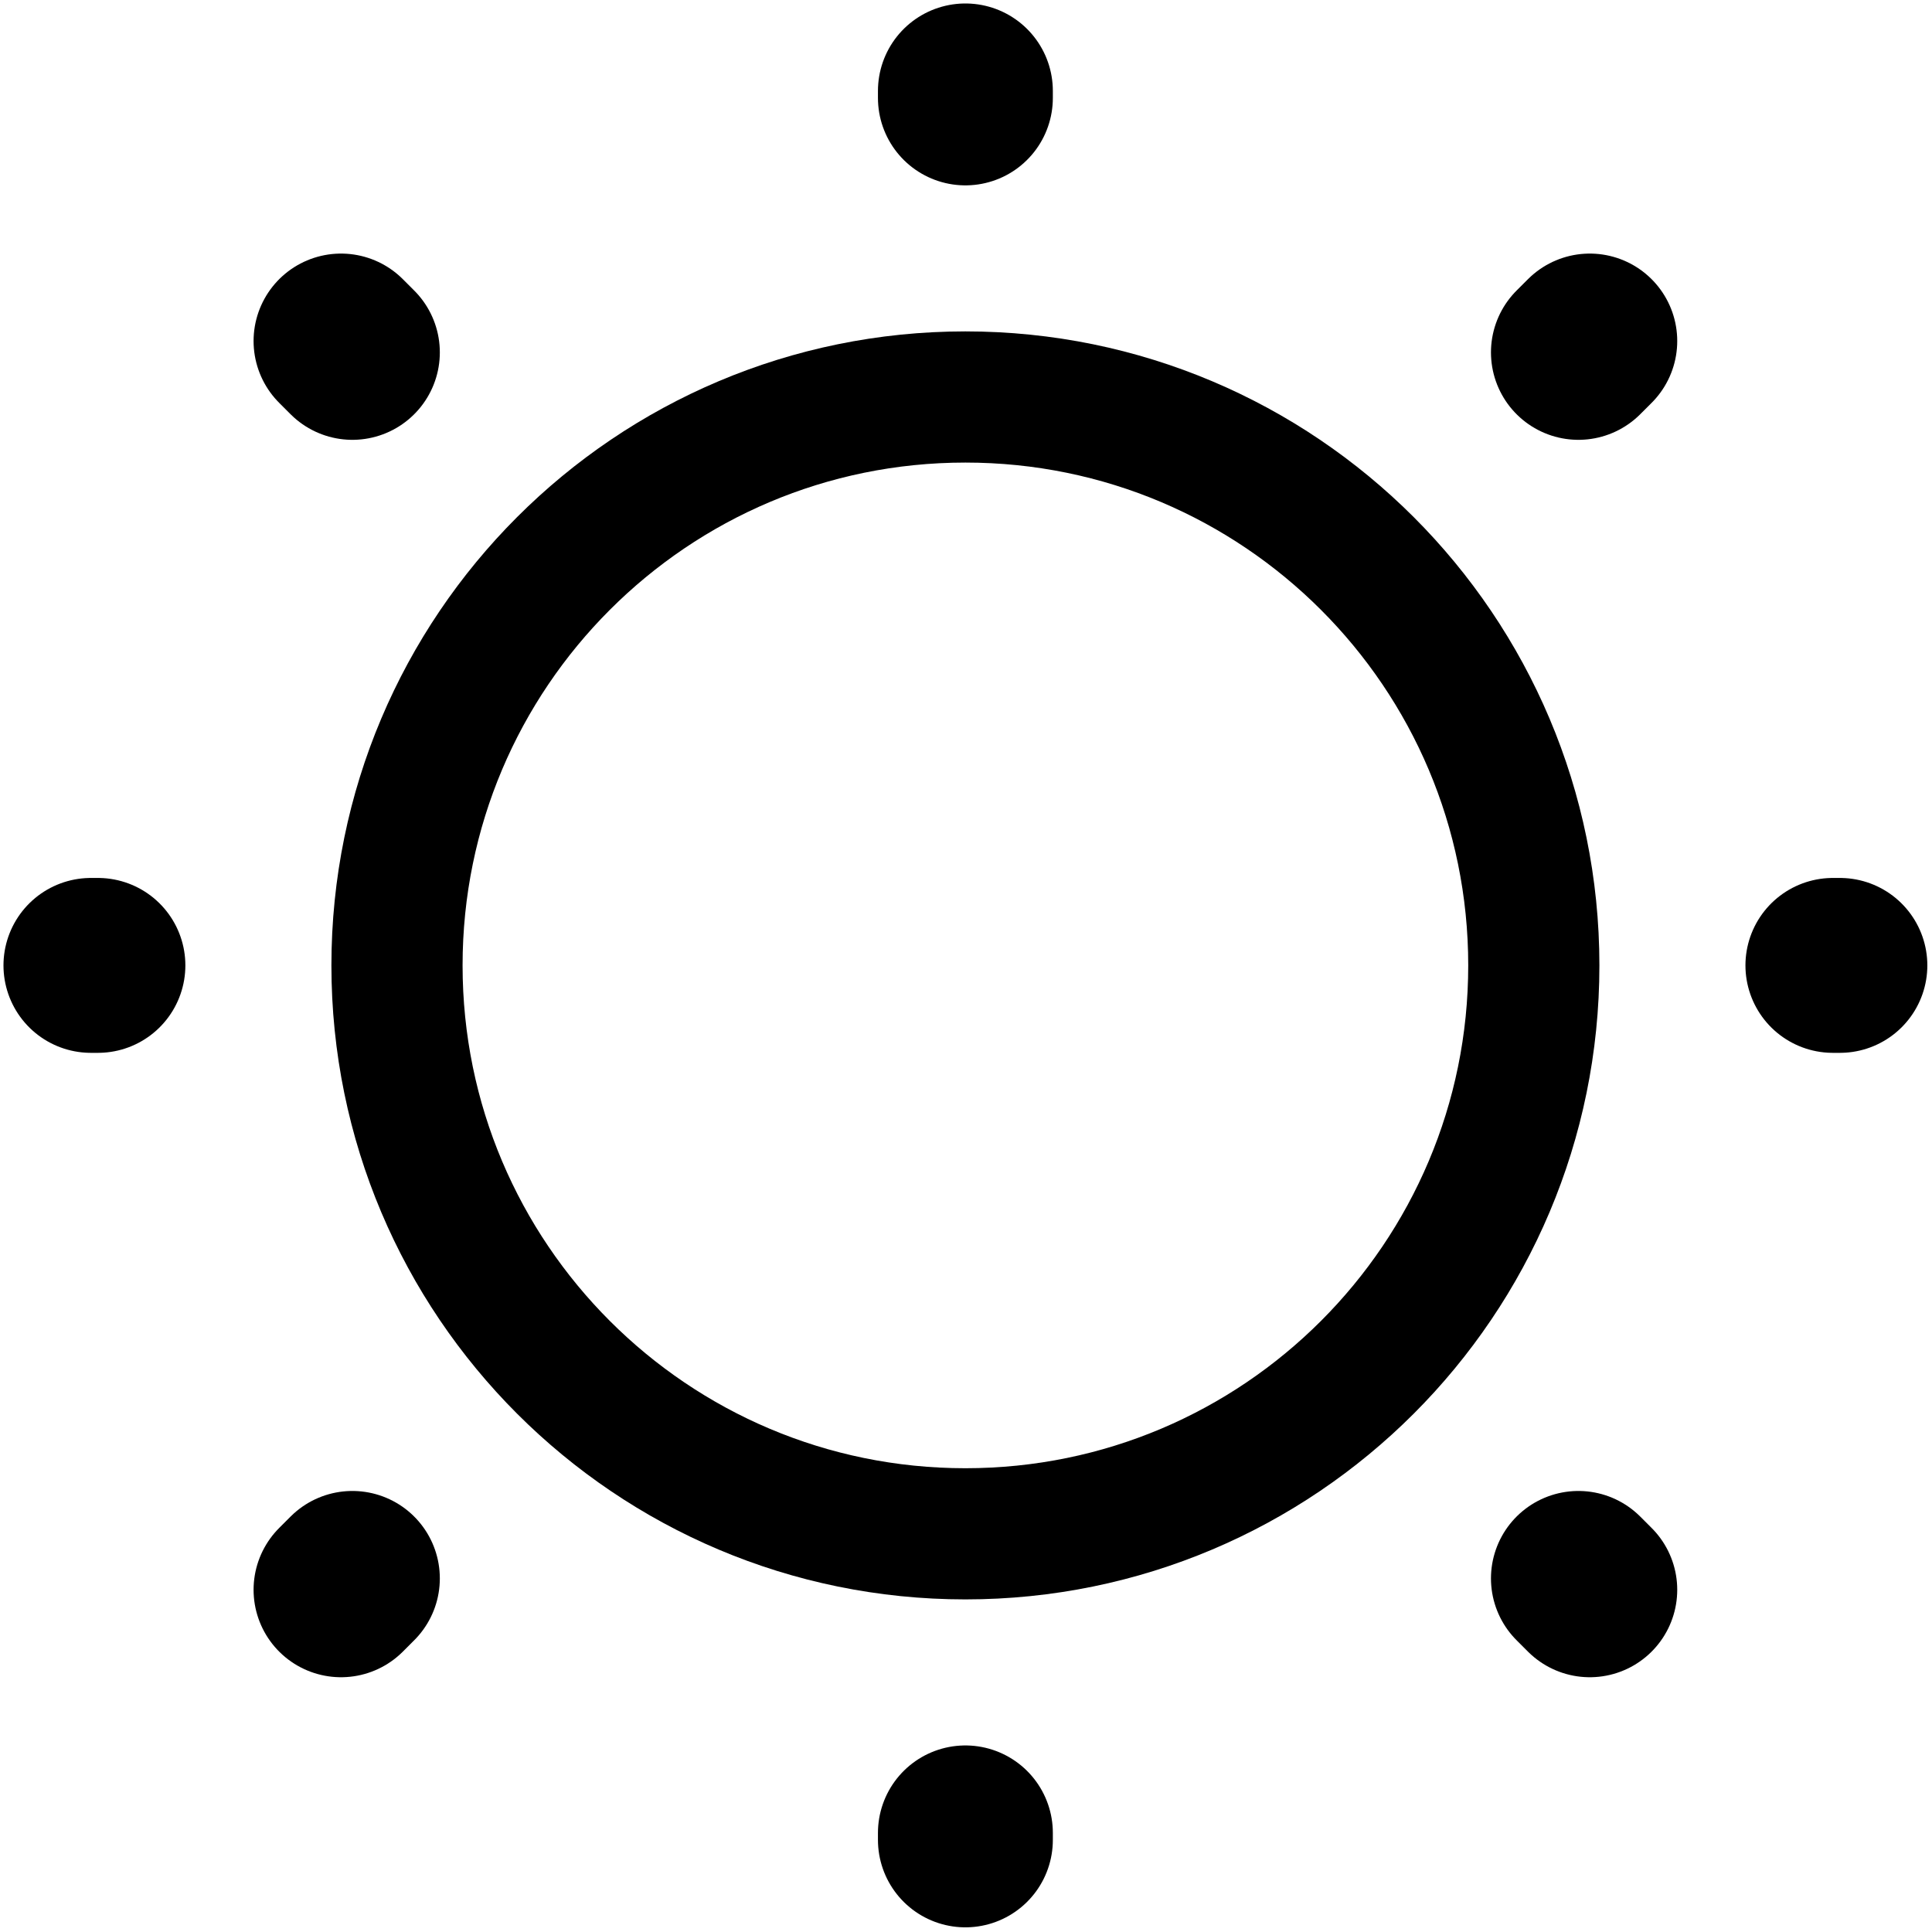 <svg width="170" height="170" viewBox="0 0 170 170" fill="none" xmlns="http://www.w3.org/2000/svg">
<path d="M84.947 134.963C112.57 134.963 134.963 112.57 134.963 84.947C134.963 57.324 112.57 34.931 84.947 34.931C57.324 34.931 34.932 57.324 34.932 84.947C34.932 112.57 57.324 134.963 84.947 134.963Z" stroke="black" stroke-width="11.542" stroke-linecap="round" stroke-linejoin="round"/>
<path d="M139.888 139.888L138.887 138.887M138.887 31.007L139.888 30.007L138.887 31.007ZM30.007 139.888L31.007 138.887L30.007 139.888ZM84.947 8.616V8V8.616ZM84.947 161.895V161.279V161.895ZM8.616 84.947H8H8.616ZM161.895 84.947H161.279H161.895ZM31.007 31.007L30.007 30.007L31.007 31.007Z" stroke="black" stroke-width="15.389" stroke-linecap="round" stroke-linejoin="round"/>
</svg>

